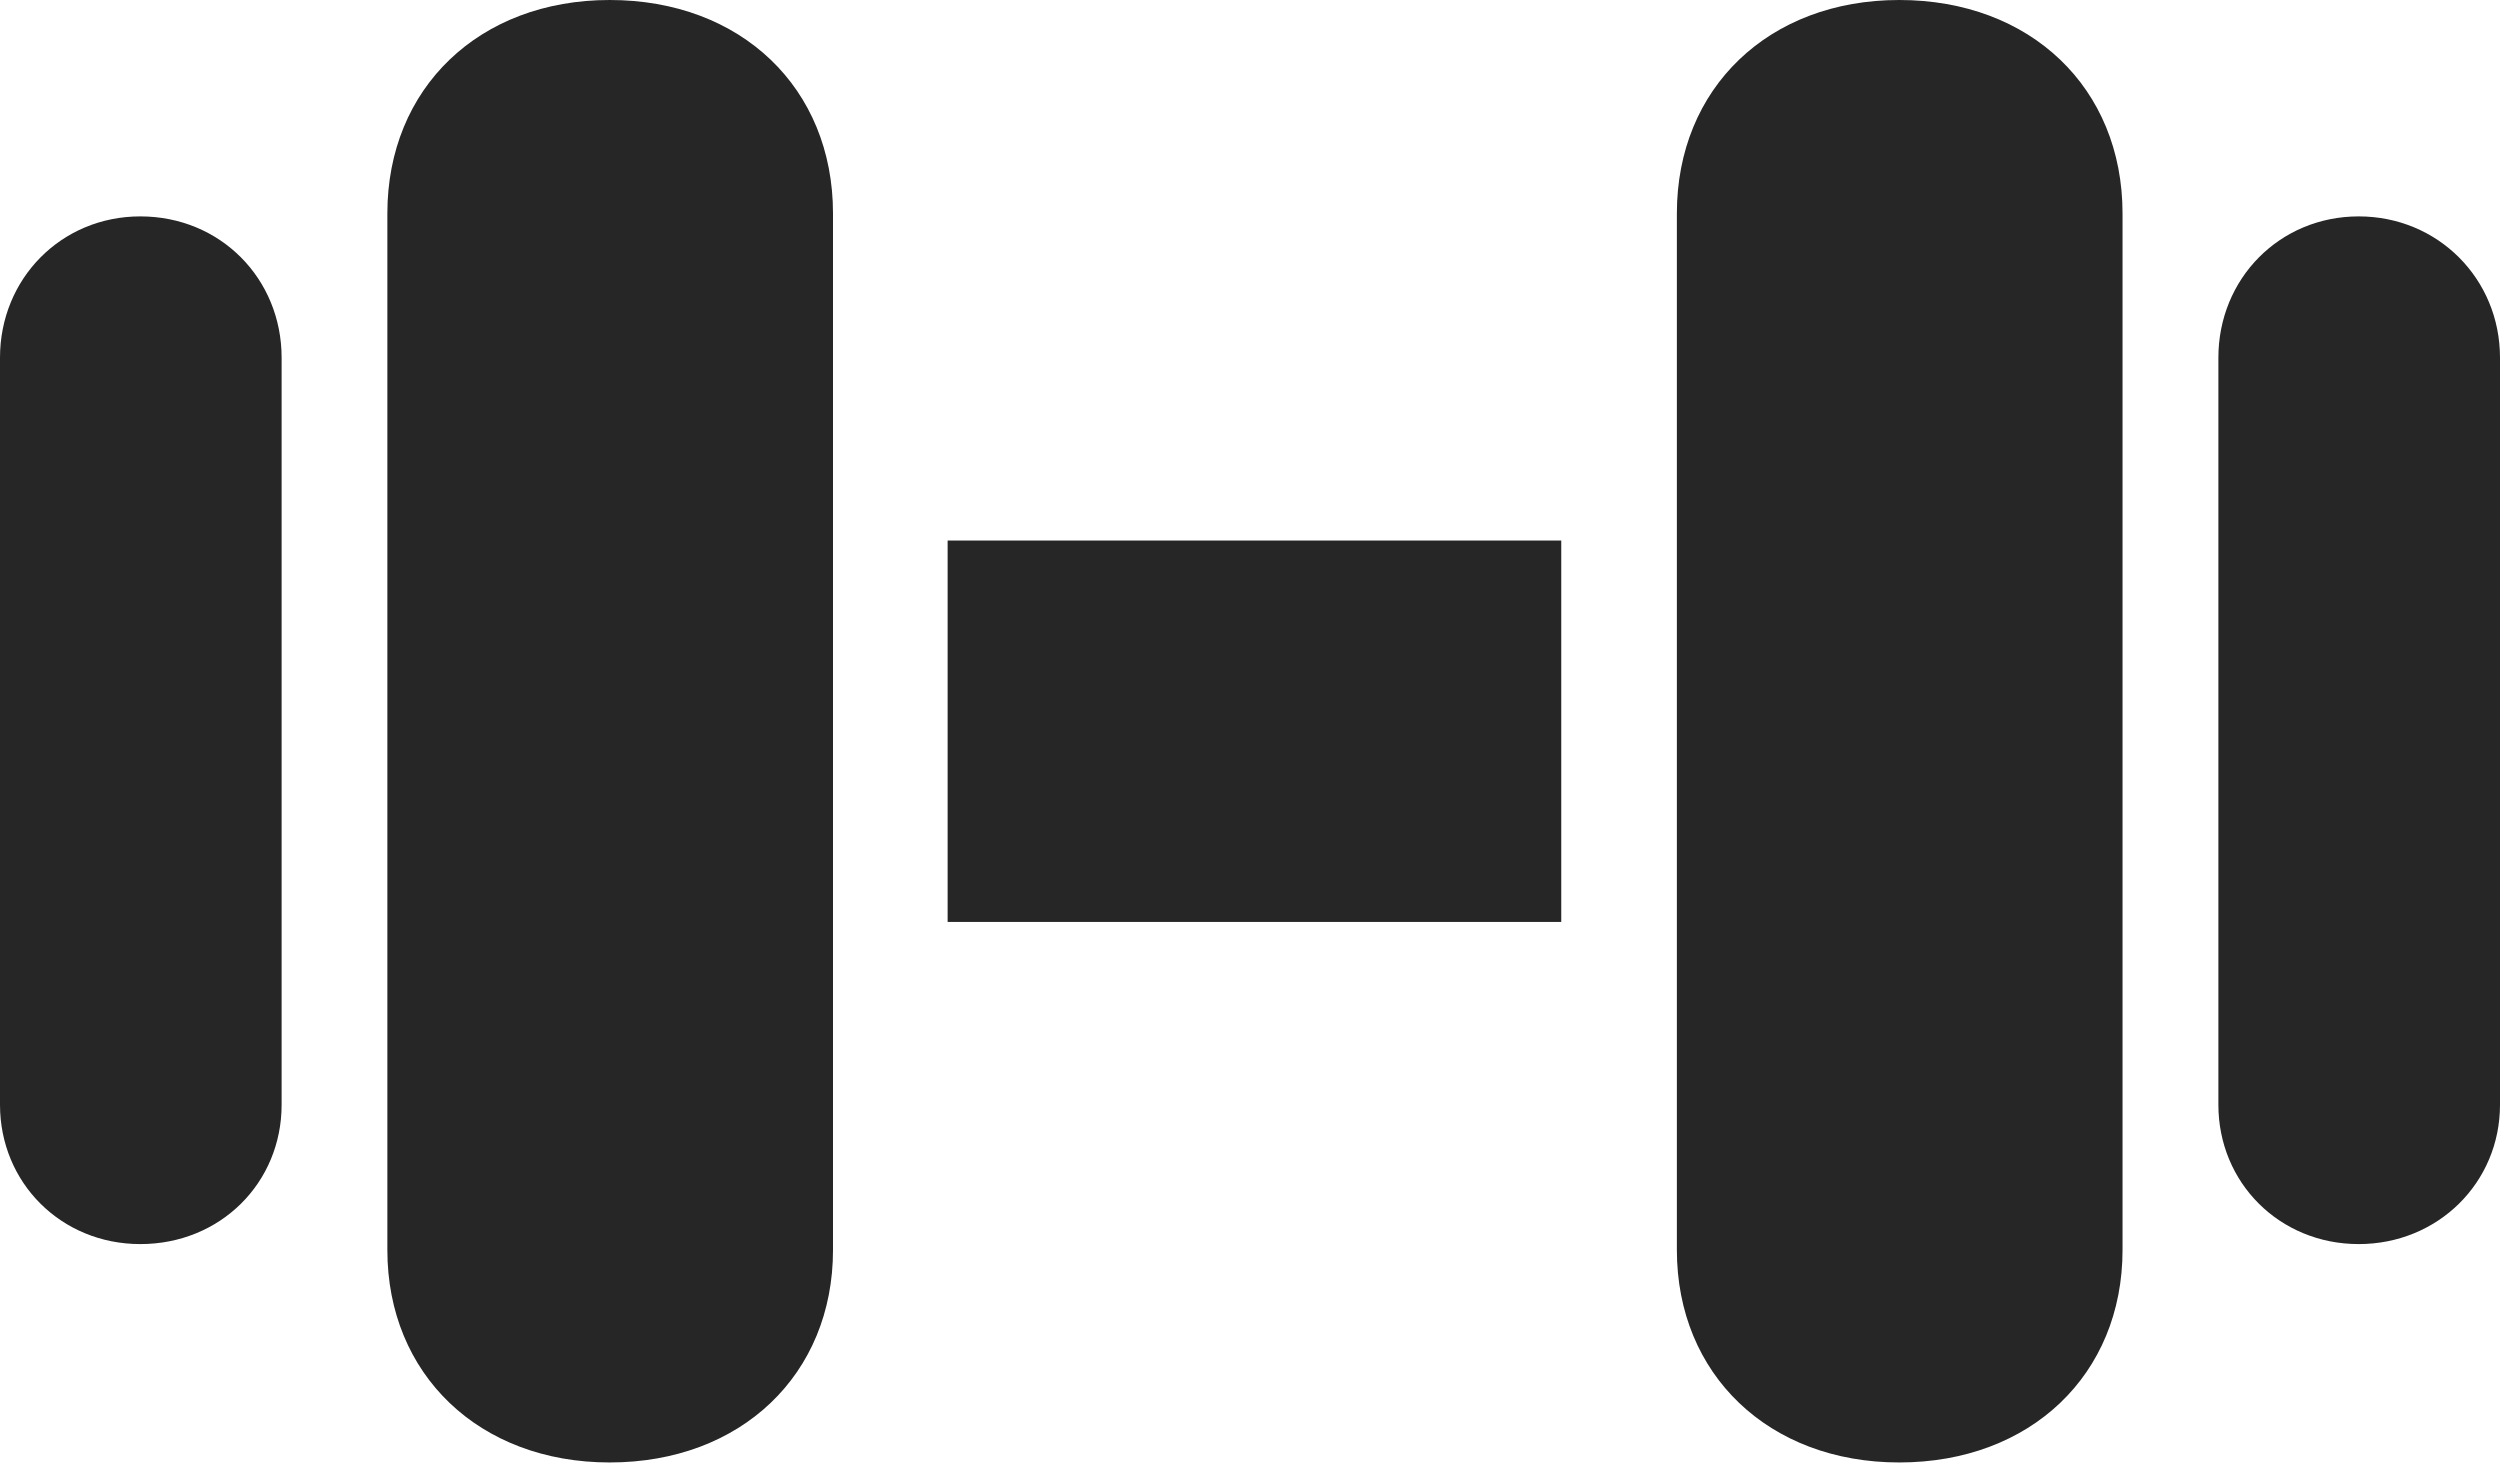 <?xml version="1.0" encoding="UTF-8"?>
<!--Generator: Apple Native CoreSVG 232.5-->
<!DOCTYPE svg
PUBLIC "-//W3C//DTD SVG 1.1//EN"
       "http://www.w3.org/Graphics/SVG/1.1/DTD/svg11.dtd">
<svg version="1.1" xmlns="http://www.w3.org/2000/svg" xmlns:xlink="http://www.w3.org/1999/xlink" width="123.535" height="72.314">
 <g>
  <rect height="72.314" opacity="0" width="123.535" x="0" y="0"/>
  <path d="M6.934 61.475C10.889 61.475 13.916 58.447 13.916 54.59L13.916 17.676C13.916 13.77 10.889 10.693 6.934 10.693C3.027 10.693 0 13.77 0 17.676L0 54.59C0 58.447 3.027 61.475 6.934 61.475ZM30.127 72.266C36.621 72.266 41.162 67.92 41.162 61.768L41.162 10.547C41.162 4.346 36.621 0 30.127 0C23.682 0 19.141 4.346 19.141 10.547L19.141 61.768C19.141 67.92 23.682 72.266 30.127 72.266ZM46.826 45.557L77.148 45.557L77.148 26.709L46.826 26.709ZM93.848 72.266C100.342 72.266 104.883 67.92 104.883 61.768L104.883 10.547C104.883 4.346 100.342 0 93.848 0C87.402 0 82.861 4.346 82.861 10.547L82.861 61.768C82.861 67.92 87.402 72.266 93.848 72.266ZM116.553 61.475C120.459 61.475 123.535 58.447 123.535 54.59L123.535 17.676C123.535 13.77 120.459 10.693 116.553 10.693C112.646 10.693 109.619 13.77 109.619 17.676L109.619 54.59C109.619 58.447 112.646 61.475 116.553 61.475Z" fill="#000000" fill-opacity="0.85"/>
 </g>
</svg>
